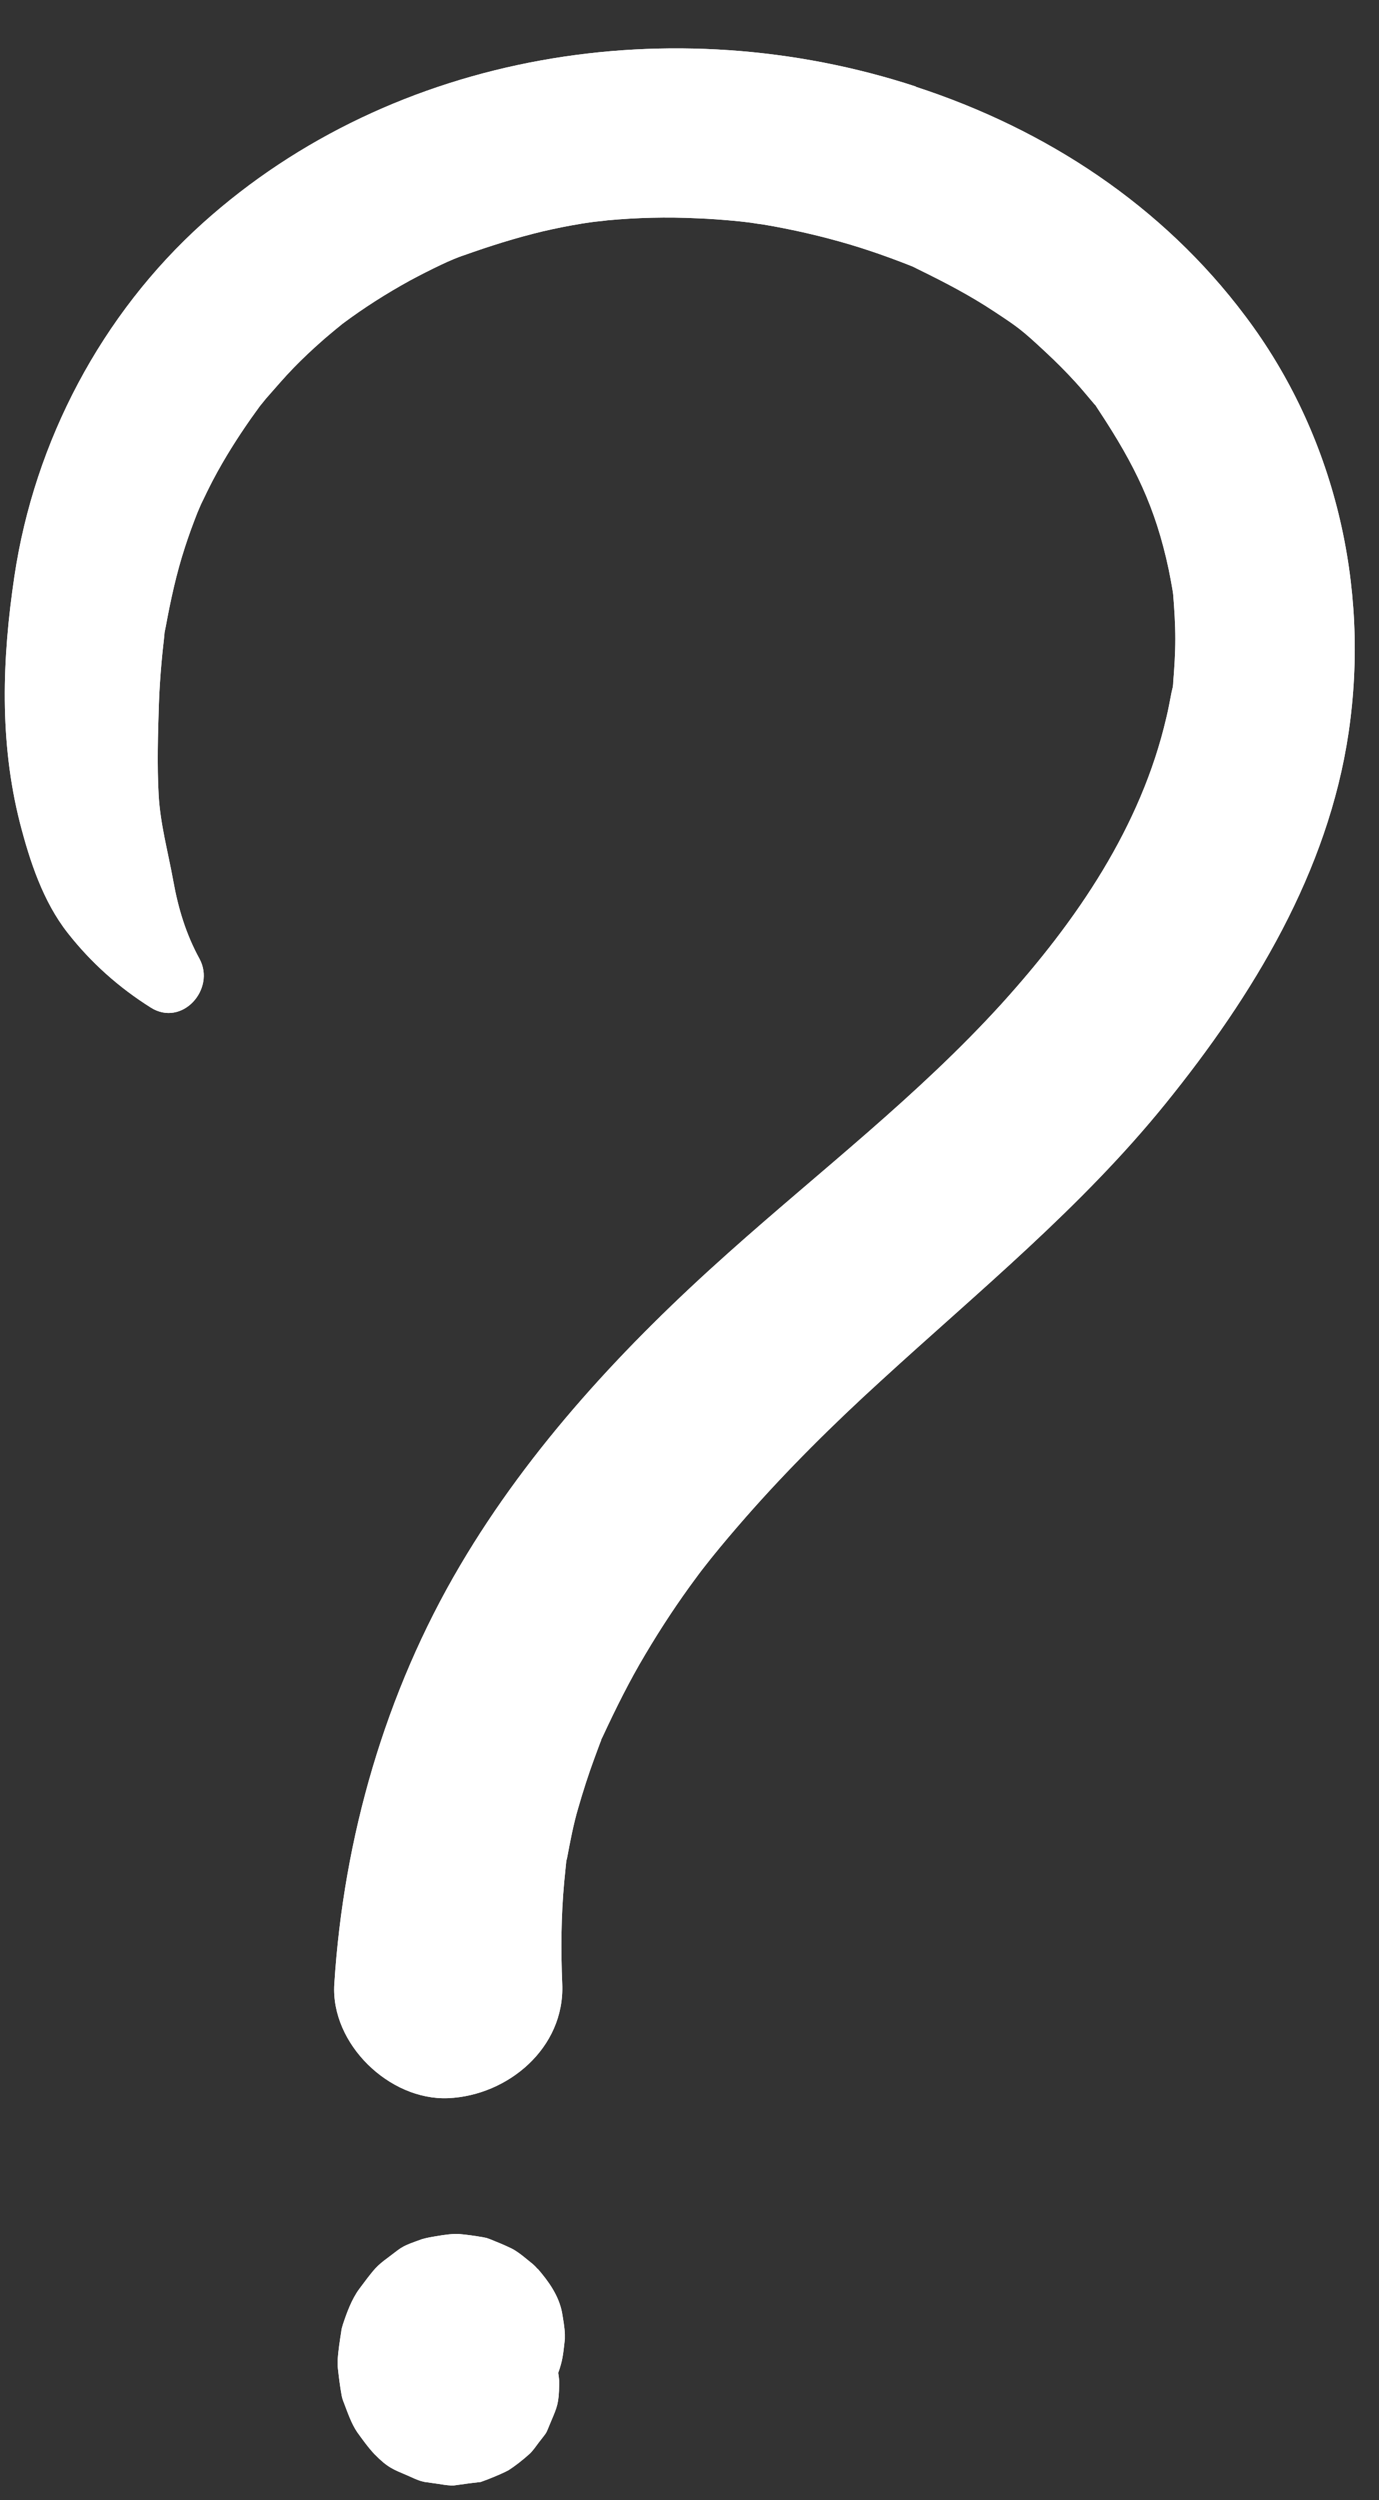 <svg xmlns="http://www.w3.org/2000/svg" xmlns:xlink="http://www.w3.org/1999/xlink" width="170" zoomAndPan="magnify" viewBox="0 0 127.5 231" height="308" preserveAspectRatio="xMidYMid meet" version="1.0"><rect x="0" y="0" width="127.5" height="231" fill="#333333" stroke="none"/><defs><clipPath id="64640abf35"><path d="M 31 206 L 53 206 L 53 229.801 L 31 229.801 Z M 31 206 " clip-rule="nonzero"/></clipPath><clipPath id="910a4a10e1"><path d="M 31 206 L 53 206 L 53 229.801 L 31 229.801 Z M 31 206 " clip-rule="nonzero"/></clipPath></defs><path fill="#ffffff" d="M 84.668 7.992 C 62.305 0.668 36.441 4.711 18.758 20.605 C 9.379 29.043 3.191 40.781 1.332 53.242 C 0.195 60.852 -0.066 68.504 1.836 76 C 2.754 79.562 3.98 83.301 6.273 86.211 C 8.438 88.965 10.996 91.238 13.945 93.094 C 16.832 94.91 19.957 91.391 18.449 88.594 C 17.203 86.32 16.484 83.957 16.023 81.398 C 15.52 78.625 14.82 76.152 14.668 73.441 C 14.516 70.668 14.602 67.824 14.691 65.047 C 14.734 63.781 14.82 62.512 14.93 61.246 C 14.996 60.543 15.062 59.844 15.148 59.145 C 15.191 58.707 15.215 58.535 15.215 58.445 C 15.215 58.402 15.258 58.25 15.324 57.898 C 15.785 55.406 16.309 52.98 17.094 50.578 C 17.445 49.484 17.84 48.414 18.254 47.363 C 18.363 47.121 18.516 46.73 18.582 46.598 C 18.953 45.832 19.305 45.09 19.695 44.348 C 20.746 42.355 21.949 40.453 23.238 38.617 C 23.5 38.246 23.762 37.898 24.023 37.527 C 24.18 37.328 24.484 36.957 24.594 36.824 C 25.445 35.863 26.277 34.879 27.172 33.961 C 27.98 33.133 28.836 32.324 29.707 31.559 C 30.145 31.164 30.605 30.793 31.043 30.422 C 31.152 30.332 31.438 30.113 31.633 29.941 C 33.621 28.453 35.719 27.121 37.906 25.918 C 38.848 25.414 39.785 24.934 40.75 24.477 C 41.164 24.277 41.559 24.102 41.973 23.93 C 42.215 23.84 42.672 23.645 42.848 23.602 C 45.25 22.746 47.656 21.984 50.125 21.391 C 51.328 21.109 52.531 20.867 53.734 20.672 C 53.668 20.672 54.453 20.562 54.914 20.496 C 55.375 20.453 56.16 20.363 56.094 20.363 C 58.871 20.102 61.668 20.035 64.445 20.168 C 65.625 20.211 66.785 20.301 67.965 20.41 C 68.469 20.453 68.969 20.52 69.473 20.582 C 69.715 20.629 70.348 20.715 70.543 20.738 C 73.254 21.195 75.945 21.809 78.59 22.594 C 79.836 22.965 81.082 23.383 82.328 23.84 C 82.938 24.059 83.551 24.301 84.164 24.539 C 84.25 24.586 84.293 24.586 84.34 24.605 C 84.469 24.672 84.578 24.715 84.777 24.824 C 87.246 26.027 89.652 27.273 91.926 28.781 C 94.109 30.223 94.418 30.422 96.711 32.562 C 97.652 33.438 98.57 34.355 99.445 35.316 C 99.969 35.887 100.473 36.5 100.973 37.09 C 101.148 37.309 101.238 37.395 101.301 37.461 C 101.348 37.547 101.434 37.68 101.609 37.941 C 104.91 42.945 106.832 46.84 108.059 52.633 C 108.188 53.242 108.297 53.879 108.406 54.488 C 108.43 54.688 108.473 54.883 108.473 54.969 C 108.582 56.324 108.668 57.68 108.668 59.035 C 108.668 60.371 108.582 61.703 108.473 63.035 C 108.473 63.234 108.449 63.363 108.43 63.496 C 108.406 63.605 108.363 63.758 108.32 63.957 C 108.168 64.719 108.035 65.508 107.84 66.293 C 105.5 76.395 99.531 85.094 92.602 92.746 C 84.887 101.227 75.855 108.156 67.332 115.766 C 57.863 124.203 49.012 133.668 42.539 144.645 C 35.633 156.34 31.762 169.781 30.91 183.312 C 30.562 188.824 36.004 194.09 41.449 193.852 C 46.957 193.609 52.227 189.215 51.984 183.312 C 51.852 180.188 51.875 177.062 52.16 173.938 C 52.227 173.281 52.289 172.625 52.355 171.992 C 52.355 171.902 52.398 171.816 52.422 171.707 C 52.727 170.109 53.012 168.559 53.473 167.008 C 53.91 165.496 54.391 163.988 54.938 162.504 C 55.109 162.023 55.309 161.52 55.48 161.039 C 55.547 160.887 55.59 160.777 55.613 160.668 C 55.656 160.602 55.68 160.535 55.723 160.449 C 56.926 157.867 58.191 155.312 59.656 152.863 C 61.121 150.391 62.695 148.008 64.402 145.715 C 64.555 145.516 64.707 145.297 64.859 145.102 C 64.73 145.277 65.691 144.031 65.824 143.879 C 66.828 142.633 67.855 141.43 68.906 140.227 C 72.816 135.766 77.059 131.57 81.453 127.57 C 90.523 119.262 99.992 111.566 107.773 101.949 C 115.84 91.98 122.793 80.57 124.691 67.672 C 126.684 54.141 123.402 40.148 115.117 29.176 C 107.469 18.988 96.734 11.949 84.668 8.016 Z M 84.668 7.992 " fill-opacity="1" fill-rule="nonzero"/><g clip-path="url(#64640abf35)"><path fill="#ffffff" d="M 49.688 209.613 C 49.559 209.461 49.406 209.309 49.254 209.176 C 48.75 208.781 47.984 208.082 47.285 207.734 C 46.652 207.426 45.949 207.141 45.297 206.879 C 45.188 206.836 45.098 206.816 44.988 206.77 C 44.879 206.75 44.793 206.727 44.684 206.707 C 43.941 206.574 43.152 206.465 42.387 206.398 C 42.277 206.398 42.168 206.398 42.082 206.398 C 41.316 206.422 40.508 206.574 39.742 206.707 C 39.504 206.75 39.262 206.816 39.02 206.879 C 37.184 207.535 37.273 207.516 36.047 208.453 C 35.699 208.715 35.305 209 34.977 209.309 C 34.891 209.395 34.801 209.48 34.715 209.57 C 34.168 210.18 33.688 210.859 33.207 211.492 C 32.508 212.453 32.07 213.656 31.699 214.773 C 31.633 214.992 31.566 215.211 31.547 215.449 C 31.414 216.281 31.281 217.156 31.219 218.008 C 31.219 218.16 31.219 218.293 31.219 218.445 C 31.219 218.555 31.219 218.684 31.238 218.793 C 31.328 219.625 31.438 220.5 31.59 221.328 C 31.633 221.57 31.719 221.812 31.809 222.031 C 32.113 222.816 32.484 223.93 33.031 224.719 C 33.359 225.176 34.059 226.16 34.629 226.75 C 35.852 227.996 36.355 228.152 37.688 228.719 C 38.039 228.871 38.605 229.156 39.066 229.266 C 39.109 229.266 39.176 229.289 39.238 229.309 C 39.656 229.375 40.07 229.418 40.484 229.484 C 40.879 229.551 41.293 229.613 41.688 229.637 C 41.73 229.637 41.797 229.637 41.84 229.637 C 41.887 229.637 41.906 229.637 41.949 229.637 C 42.738 229.527 43.504 229.418 44.289 229.332 C 44.422 229.332 44.531 229.289 44.641 229.242 C 45.207 229.047 46.258 228.609 46.781 228.348 C 46.848 228.324 46.891 228.281 46.957 228.262 C 47.656 227.824 48.312 227.297 48.926 226.75 C 49.273 226.445 49.516 226.051 49.82 225.66 C 50.695 224.523 50.391 225.023 50.957 223.691 C 51.504 222.402 51.68 222.031 51.699 220.324 C 51.699 220.215 51.699 220.129 51.699 220.02 C 51.699 219.844 51.656 219.539 51.613 219.23 C 51.699 218.992 51.789 218.73 51.852 218.488 C 52.07 217.723 52.137 216.891 52.227 216.105 C 52.227 215.953 52.227 215.82 52.227 215.668 C 52.203 215.012 52.07 214.289 51.961 213.637 C 51.656 212.082 50.715 210.77 49.711 209.613 Z M 49.688 209.613 " fill-opacity="1" fill-rule="nonzero"/></g><path fill="#ffffff" d="M 84.668 7.992 C 62.305 0.668 36.441 4.711 18.758 20.605 C 9.379 29.043 3.191 40.781 1.332 53.242 C 0.195 60.852 -0.066 68.504 1.836 76 C 2.754 79.562 3.98 83.301 6.273 86.211 C 8.438 88.965 10.996 91.238 13.945 93.094 C 16.832 94.91 19.957 91.391 18.449 88.594 C 17.203 86.32 16.484 83.957 16.023 81.398 C 15.52 78.625 14.82 76.152 14.668 73.441 C 14.516 70.668 14.602 67.824 14.691 65.047 C 14.734 63.781 14.82 62.512 14.93 61.246 C 14.996 60.543 15.062 59.844 15.148 59.145 C 15.191 58.707 15.215 58.535 15.215 58.445 C 15.215 58.402 15.258 58.25 15.324 57.898 C 15.785 55.406 16.309 52.98 17.094 50.578 C 17.445 49.484 17.84 48.414 18.254 47.363 C 18.363 47.121 18.516 46.73 18.582 46.598 C 18.953 45.832 19.305 45.09 19.695 44.348 C 20.746 42.355 21.949 40.453 23.238 38.617 C 23.5 38.246 23.762 37.898 24.023 37.527 C 24.18 37.328 24.484 36.957 24.594 36.824 C 25.445 35.863 26.277 34.879 27.172 33.961 C 27.98 33.133 28.836 32.324 29.707 31.559 C 30.145 31.164 30.605 30.793 31.043 30.422 C 31.152 30.332 31.438 30.113 31.633 29.941 C 33.621 28.453 35.719 27.121 37.906 25.918 C 38.848 25.414 39.785 24.934 40.75 24.477 C 41.164 24.277 41.559 24.102 41.973 23.93 C 42.215 23.84 42.672 23.645 42.848 23.602 C 45.25 22.746 47.656 21.984 50.125 21.391 C 51.328 21.109 52.531 20.867 53.734 20.672 C 53.668 20.672 54.453 20.562 54.914 20.496 C 55.375 20.453 56.16 20.363 56.094 20.363 C 58.871 20.102 61.668 20.035 64.445 20.168 C 65.625 20.211 66.785 20.301 67.965 20.41 C 68.469 20.453 68.969 20.52 69.473 20.582 C 69.715 20.629 70.348 20.715 70.543 20.738 C 73.254 21.195 75.945 21.809 78.59 22.594 C 79.836 22.965 81.082 23.383 82.328 23.84 C 82.938 24.059 83.551 24.301 84.164 24.539 C 84.25 24.586 84.293 24.586 84.34 24.605 C 84.469 24.672 84.578 24.715 84.777 24.824 C 87.246 26.027 89.652 27.273 91.926 28.781 C 94.109 30.223 94.418 30.422 96.711 32.562 C 97.652 33.438 98.57 34.355 99.445 35.316 C 99.969 35.887 100.473 36.5 100.973 37.09 C 101.148 37.309 101.238 37.395 101.301 37.461 C 101.348 37.547 101.434 37.68 101.609 37.941 C 104.91 42.945 106.832 46.84 108.059 52.633 C 108.188 53.242 108.297 53.879 108.406 54.488 C 108.43 54.688 108.473 54.883 108.473 54.969 C 108.582 56.324 108.668 57.68 108.668 59.035 C 108.668 60.371 108.582 61.703 108.473 63.035 C 108.473 63.234 108.449 63.363 108.43 63.496 C 108.406 63.605 108.363 63.758 108.32 63.957 C 108.168 64.719 108.035 65.508 107.84 66.293 C 105.5 76.395 99.531 85.094 92.602 92.746 C 84.887 101.227 75.855 108.156 67.332 115.766 C 57.863 124.203 49.012 133.668 42.539 144.645 C 35.633 156.34 31.762 169.781 30.91 183.312 C 30.562 188.824 36.004 194.09 41.449 193.852 C 46.957 193.609 52.227 189.215 51.984 183.312 C 51.852 180.188 51.875 177.062 52.16 173.938 C 52.227 173.281 52.289 172.625 52.355 171.992 C 52.355 171.902 52.398 171.816 52.422 171.707 C 52.727 170.109 53.012 168.559 53.473 167.008 C 53.91 165.496 54.391 163.988 54.938 162.504 C 55.109 162.023 55.309 161.52 55.48 161.039 C 55.547 160.887 55.59 160.777 55.613 160.668 C 55.656 160.602 55.68 160.535 55.723 160.449 C 56.926 157.867 58.191 155.312 59.656 152.863 C 61.121 150.391 62.695 148.008 64.402 145.715 C 64.555 145.516 64.707 145.297 64.859 145.102 C 64.73 145.277 65.691 144.031 65.824 143.879 C 66.828 142.633 67.855 141.43 68.906 140.227 C 72.816 135.766 77.059 131.57 81.453 127.57 C 90.523 119.262 99.992 111.566 107.773 101.949 C 115.84 91.98 122.793 80.57 124.691 67.672 C 126.684 54.141 123.402 40.148 115.117 29.176 C 107.469 18.988 96.734 11.949 84.668 8.016 Z M 84.668 7.992 " fill-opacity="1" fill-rule="nonzero"/><g clip-path="url(#910a4a10e1)"><path fill="#ffffff" d="M 49.688 209.613 C 49.559 209.461 49.406 209.309 49.254 209.176 C 48.75 208.781 47.984 208.082 47.285 207.734 C 46.652 207.426 45.949 207.141 45.297 206.879 C 45.188 206.836 45.098 206.816 44.988 206.77 C 44.879 206.75 44.793 206.727 44.684 206.707 C 43.941 206.574 43.152 206.465 42.387 206.398 C 42.277 206.398 42.168 206.398 42.082 206.398 C 41.316 206.422 40.508 206.574 39.742 206.707 C 39.504 206.75 39.262 206.816 39.02 206.879 C 37.184 207.535 37.273 207.516 36.047 208.453 C 35.699 208.715 35.305 209 34.977 209.309 C 34.891 209.395 34.801 209.48 34.715 209.57 C 34.168 210.18 33.688 210.859 33.207 211.492 C 32.508 212.453 32.07 213.656 31.699 214.773 C 31.633 214.992 31.566 215.211 31.547 215.449 C 31.414 216.281 31.281 217.156 31.219 218.008 C 31.219 218.16 31.219 218.293 31.219 218.445 C 31.219 218.555 31.219 218.684 31.238 218.793 C 31.328 219.625 31.438 220.5 31.59 221.328 C 31.633 221.57 31.719 221.812 31.809 222.031 C 32.113 222.816 32.484 223.93 33.031 224.719 C 33.359 225.176 34.059 226.16 34.629 226.75 C 35.852 227.996 36.355 228.152 37.688 228.719 C 38.039 228.871 38.605 229.156 39.066 229.266 C 39.109 229.266 39.176 229.289 39.238 229.309 C 39.656 229.375 40.07 229.418 40.484 229.484 C 40.879 229.551 41.293 229.613 41.688 229.637 C 41.73 229.637 41.797 229.637 41.84 229.637 C 41.887 229.637 41.906 229.637 41.949 229.637 C 42.738 229.527 43.504 229.418 44.289 229.332 C 44.422 229.332 44.531 229.289 44.641 229.242 C 45.207 229.047 46.258 228.609 46.781 228.348 C 46.848 228.324 46.891 228.281 46.957 228.262 C 47.656 227.824 48.312 227.297 48.926 226.75 C 49.273 226.445 49.516 226.051 49.82 225.66 C 50.695 224.523 50.391 225.023 50.957 223.691 C 51.504 222.402 51.68 222.031 51.699 220.324 C 51.699 220.215 51.699 220.129 51.699 220.02 C 51.699 219.844 51.656 219.539 51.613 219.23 C 51.699 218.992 51.789 218.73 51.852 218.488 C 52.07 217.723 52.137 216.891 52.227 216.105 C 52.227 215.953 52.227 215.82 52.227 215.668 C 52.203 215.012 52.07 214.289 51.961 213.637 C 51.656 212.082 50.715 210.77 49.711 209.613 Z M 49.688 209.613 " fill-opacity="1" fill-rule="nonzero"/></g></svg>